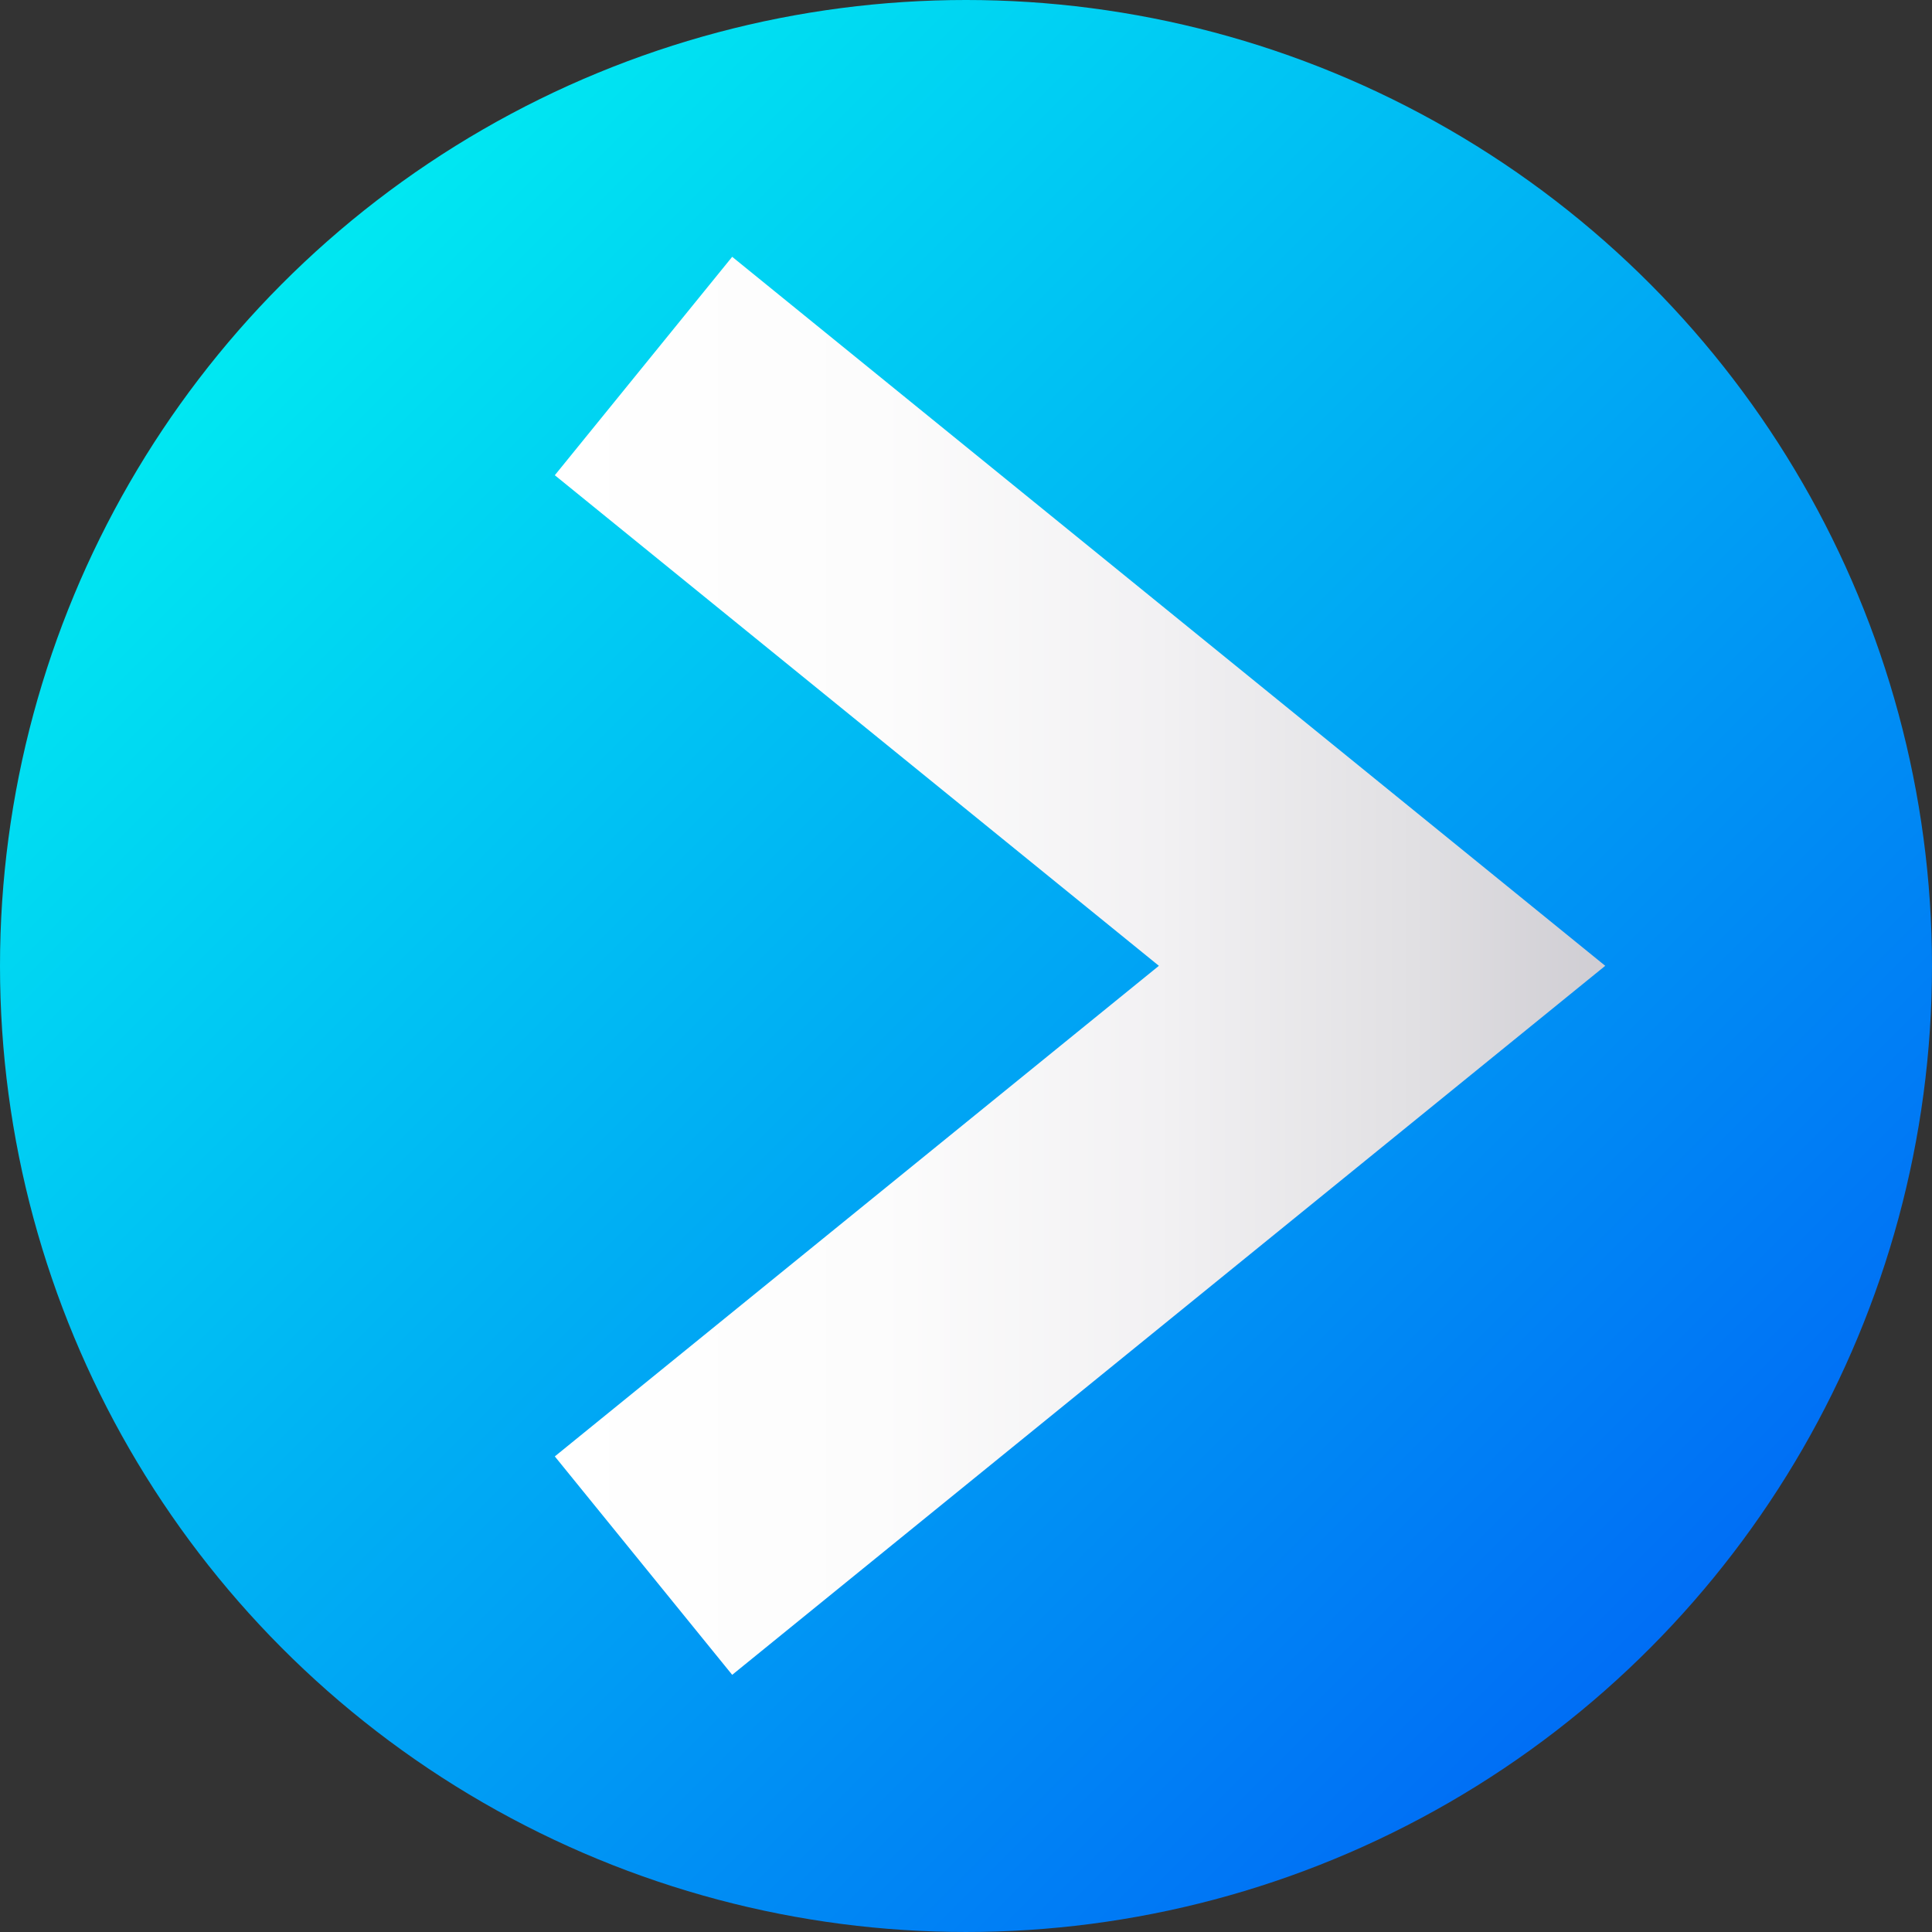 <!-- icon666.com - MILLIONS vector ICONS FREE --><svg version="1.1" id="Capa_1" xmlns="http://www.w3.org/2000/svg" xmlns:xlink="http://www.w3.org/1999/xlink" x="0px" y="0px" viewBox="0 0 511.993 511.993" style="enable-background:new 0 0 511.993 511.993;" xml:space="preserve"><rect x="0" y="0" width="511.993" height="511.993" fill="#333333" stroke="none"/><linearGradient id="SVGID_1_" gradientUnits="userSpaceOnUse" x1="69.654" y1="448.212" x2="416.136" y2="101.73" gradientTransform="matrix(1.045 0 0 -1.045 2.199 543.309)"><stop offset="0" style="stop-color:#00E8F2"></stop><stop offset="1" style="stop-color:#006EF5"></stop></linearGradient><circle style="fill:url(#SVGID_1_);" cx="255.996" cy="255.996" r="255.996"></circle><linearGradient id="SVGID_2_" gradientUnits="userSpaceOnUse" x1="138.607" y1="275.018" x2="405.022" y2="275.018" gradientTransform="matrix(1.045 0 0 -1.045 2.199 543.309)"><stop offset="0" style="stop-color:#FFFFFF"></stop><stop offset="0.31" style="stop-color:#FCFCFC"></stop><stop offset="0.573" style="stop-color:#F2F1F3"></stop><stop offset="0.818" style="stop-color:#E1E0E3"></stop><stop offset="1" style="stop-color:#CFCDD3"></stop></linearGradient><polygon style="fill:url(#SVGID_2_);" points="198.376,71.583 194.035,68.055 147.028,125.94 307.115,255.947 147.028,385.956 194.034,443.839 420.051,260.289 425.4,255.948 "></polygon></svg>